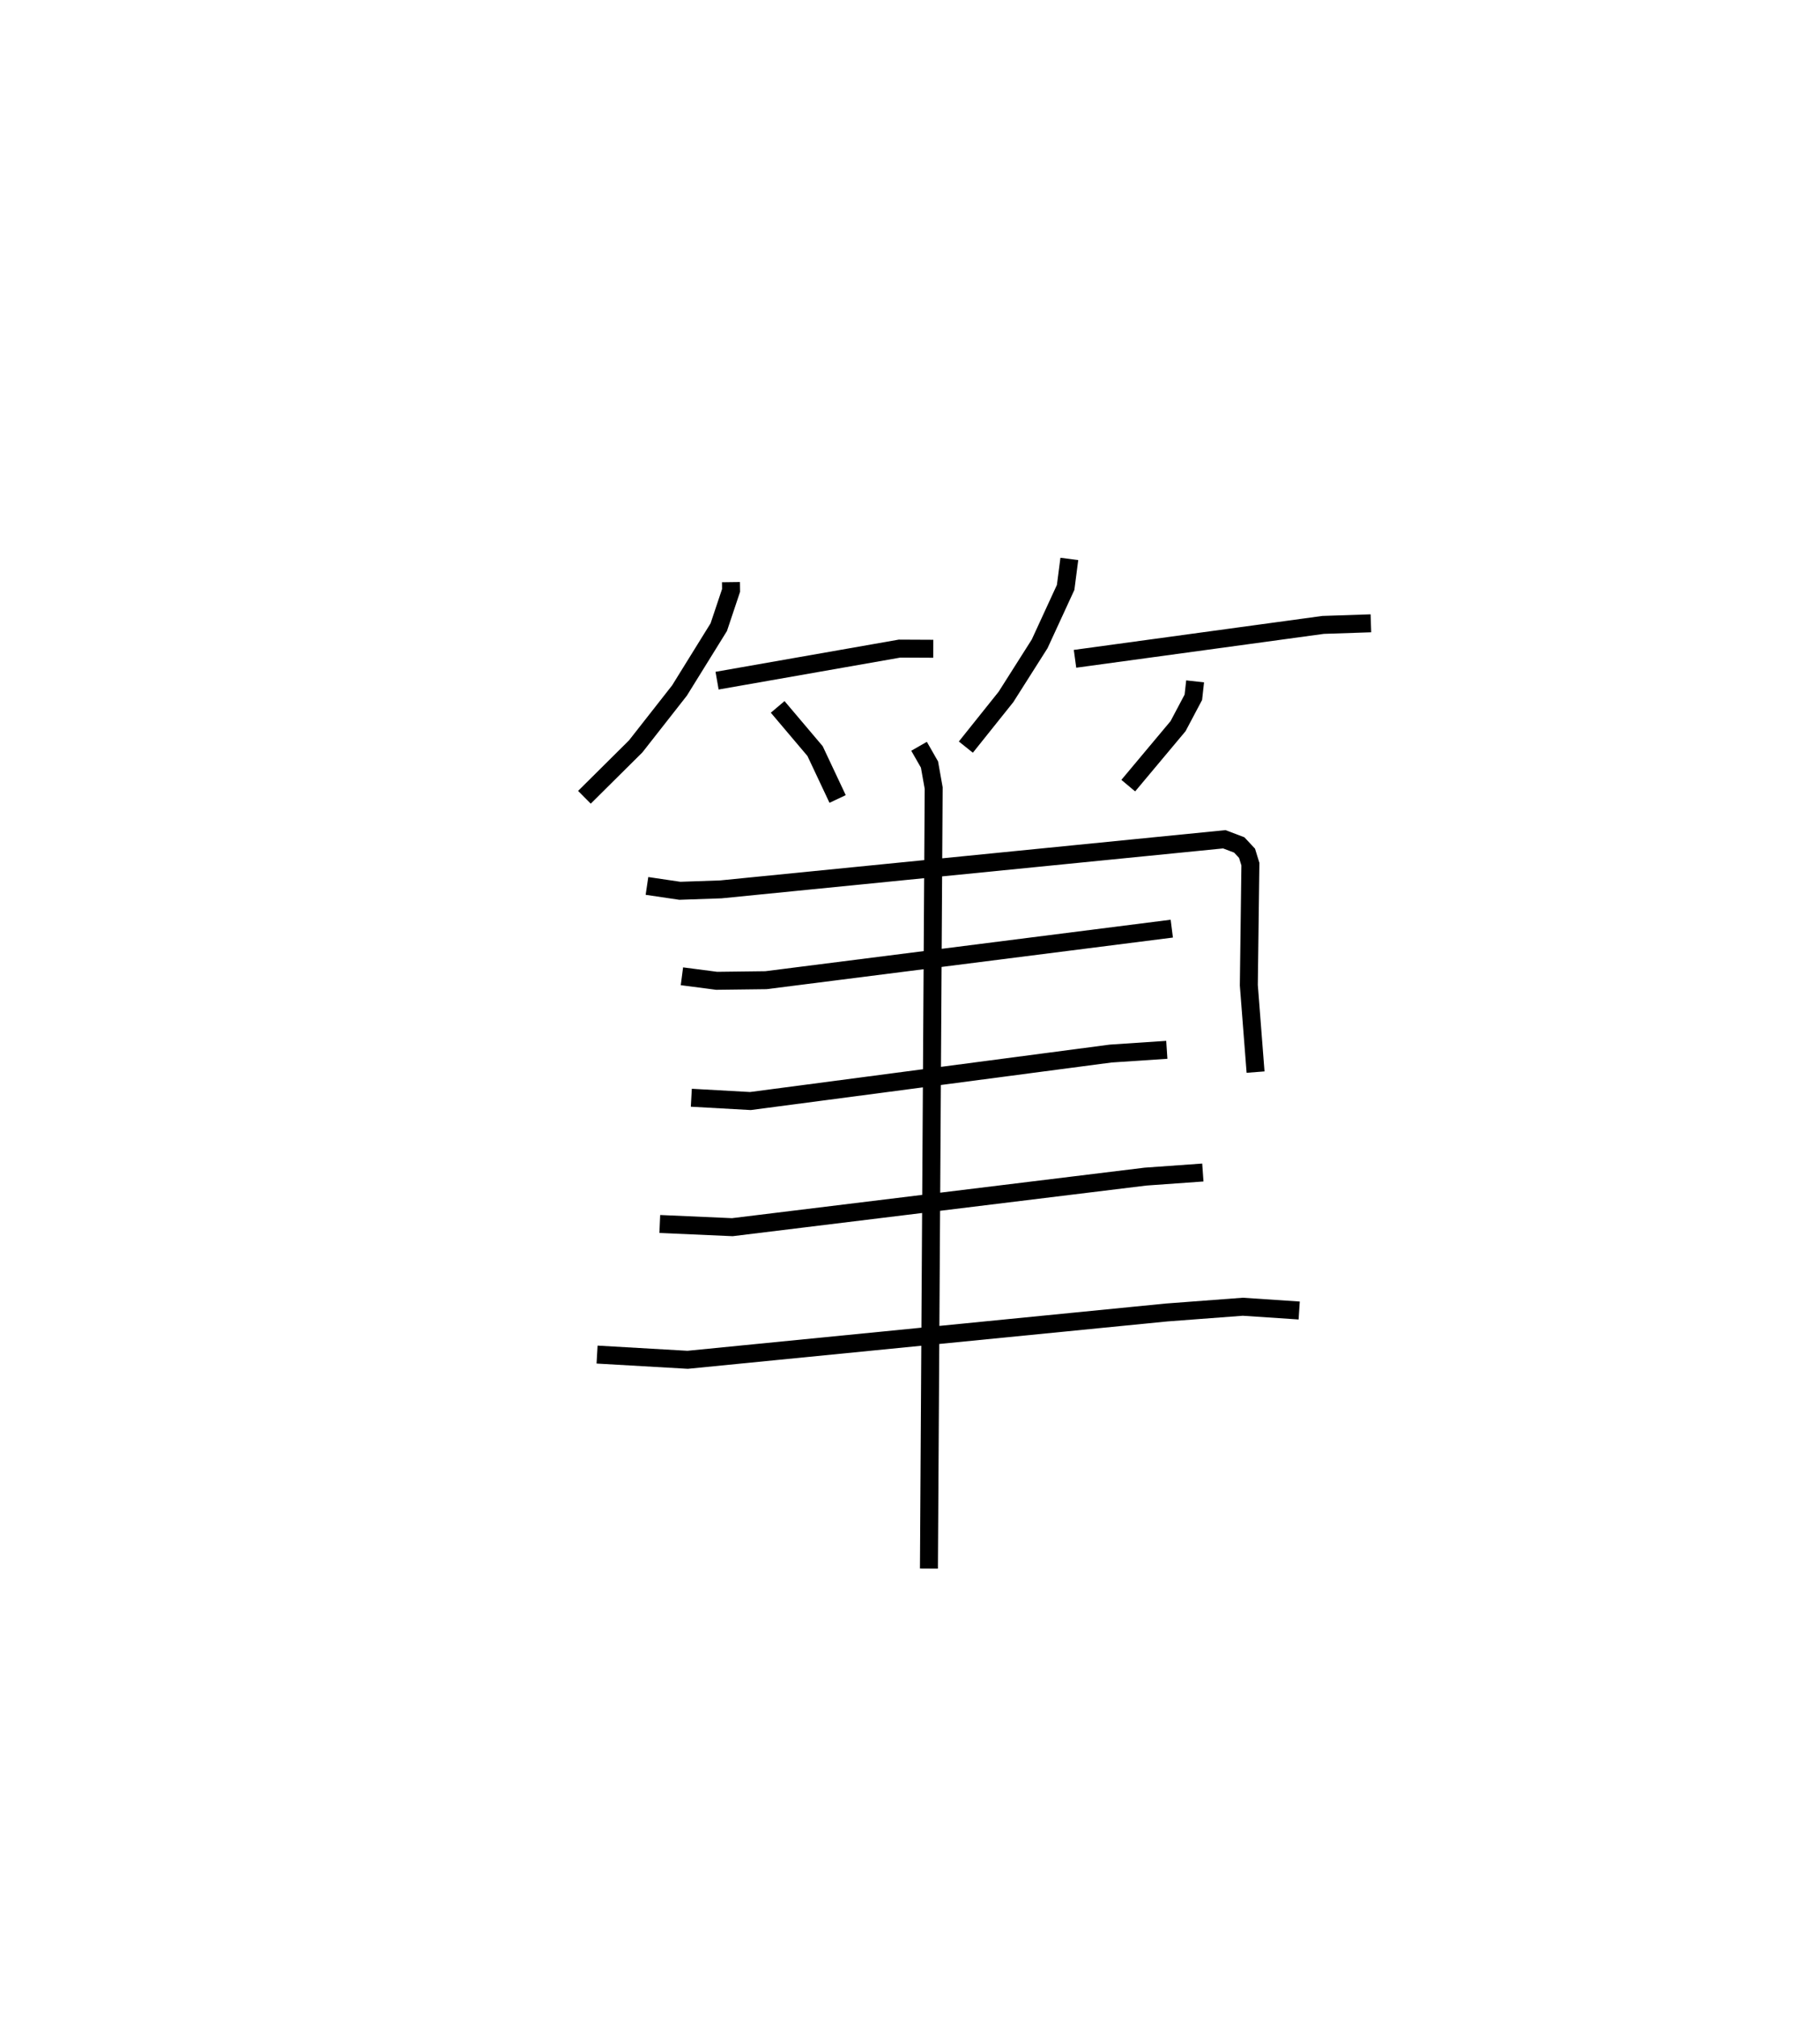 <?xml version="1.0" encoding="utf-8" ?>
<svg baseProfile="full" height="112.296" version="1.1" width="101.321" xmlns="http://www.w3.org/2000/svg" xmlns:ev="http://www.w3.org/2001/xml-events" xmlns:xlink="http://www.w3.org/1999/xlink"><defs /><rect fill="white" height="112.296" width="101.321" x="0" y="0" /><path d="M25,25 m0.0,0.0 m15.693,7.396 l0.006,0.462 -0.685,2.045 l-2.187,3.527 -2.438,3.108 l-2.854,2.832 m7.385,-6.49 l10.157,-1.784 1.878,0.009 m-8.661,3.235 l2.082,2.46 1.255,2.664 m12.9,-13.359 l-0.206,1.586 -1.447,3.14 l-1.874,2.953 -2.234,2.794 m6.077,-4.914 l13.81,-1.887 2.662,-0.089 m-9.786,3.231 l-0.098,0.885 -0.852,1.608 l-2.772,3.31 m-26.794,5.581 l1.831,0.271 2.284,-0.079 l28.026,-2.788 0.831,0.315 l0.435,0.465 0.186,0.604 l-0.087,6.738 0.375,4.835 m-31.935,-5.333 l1.932,0.252 2.746,-0.034 l22.593,-2.869 m-26.748,9.411 l3.29,0.183 20.054,-2.642 l3.127,-0.208 m-28.226,9.692 l4.038,0.178 22.999,-2.814 l3.195,-0.228 m-33.724,10.132 l5.043,0.291 26.654,-2.633 l4.249,-0.32 3.142,0.21 m-21.163,-31.4 l0.581,1.015 0.233,1.309 l-0.264,43.438 " fill="none" stroke="black" stroke-width="1" /></svg>